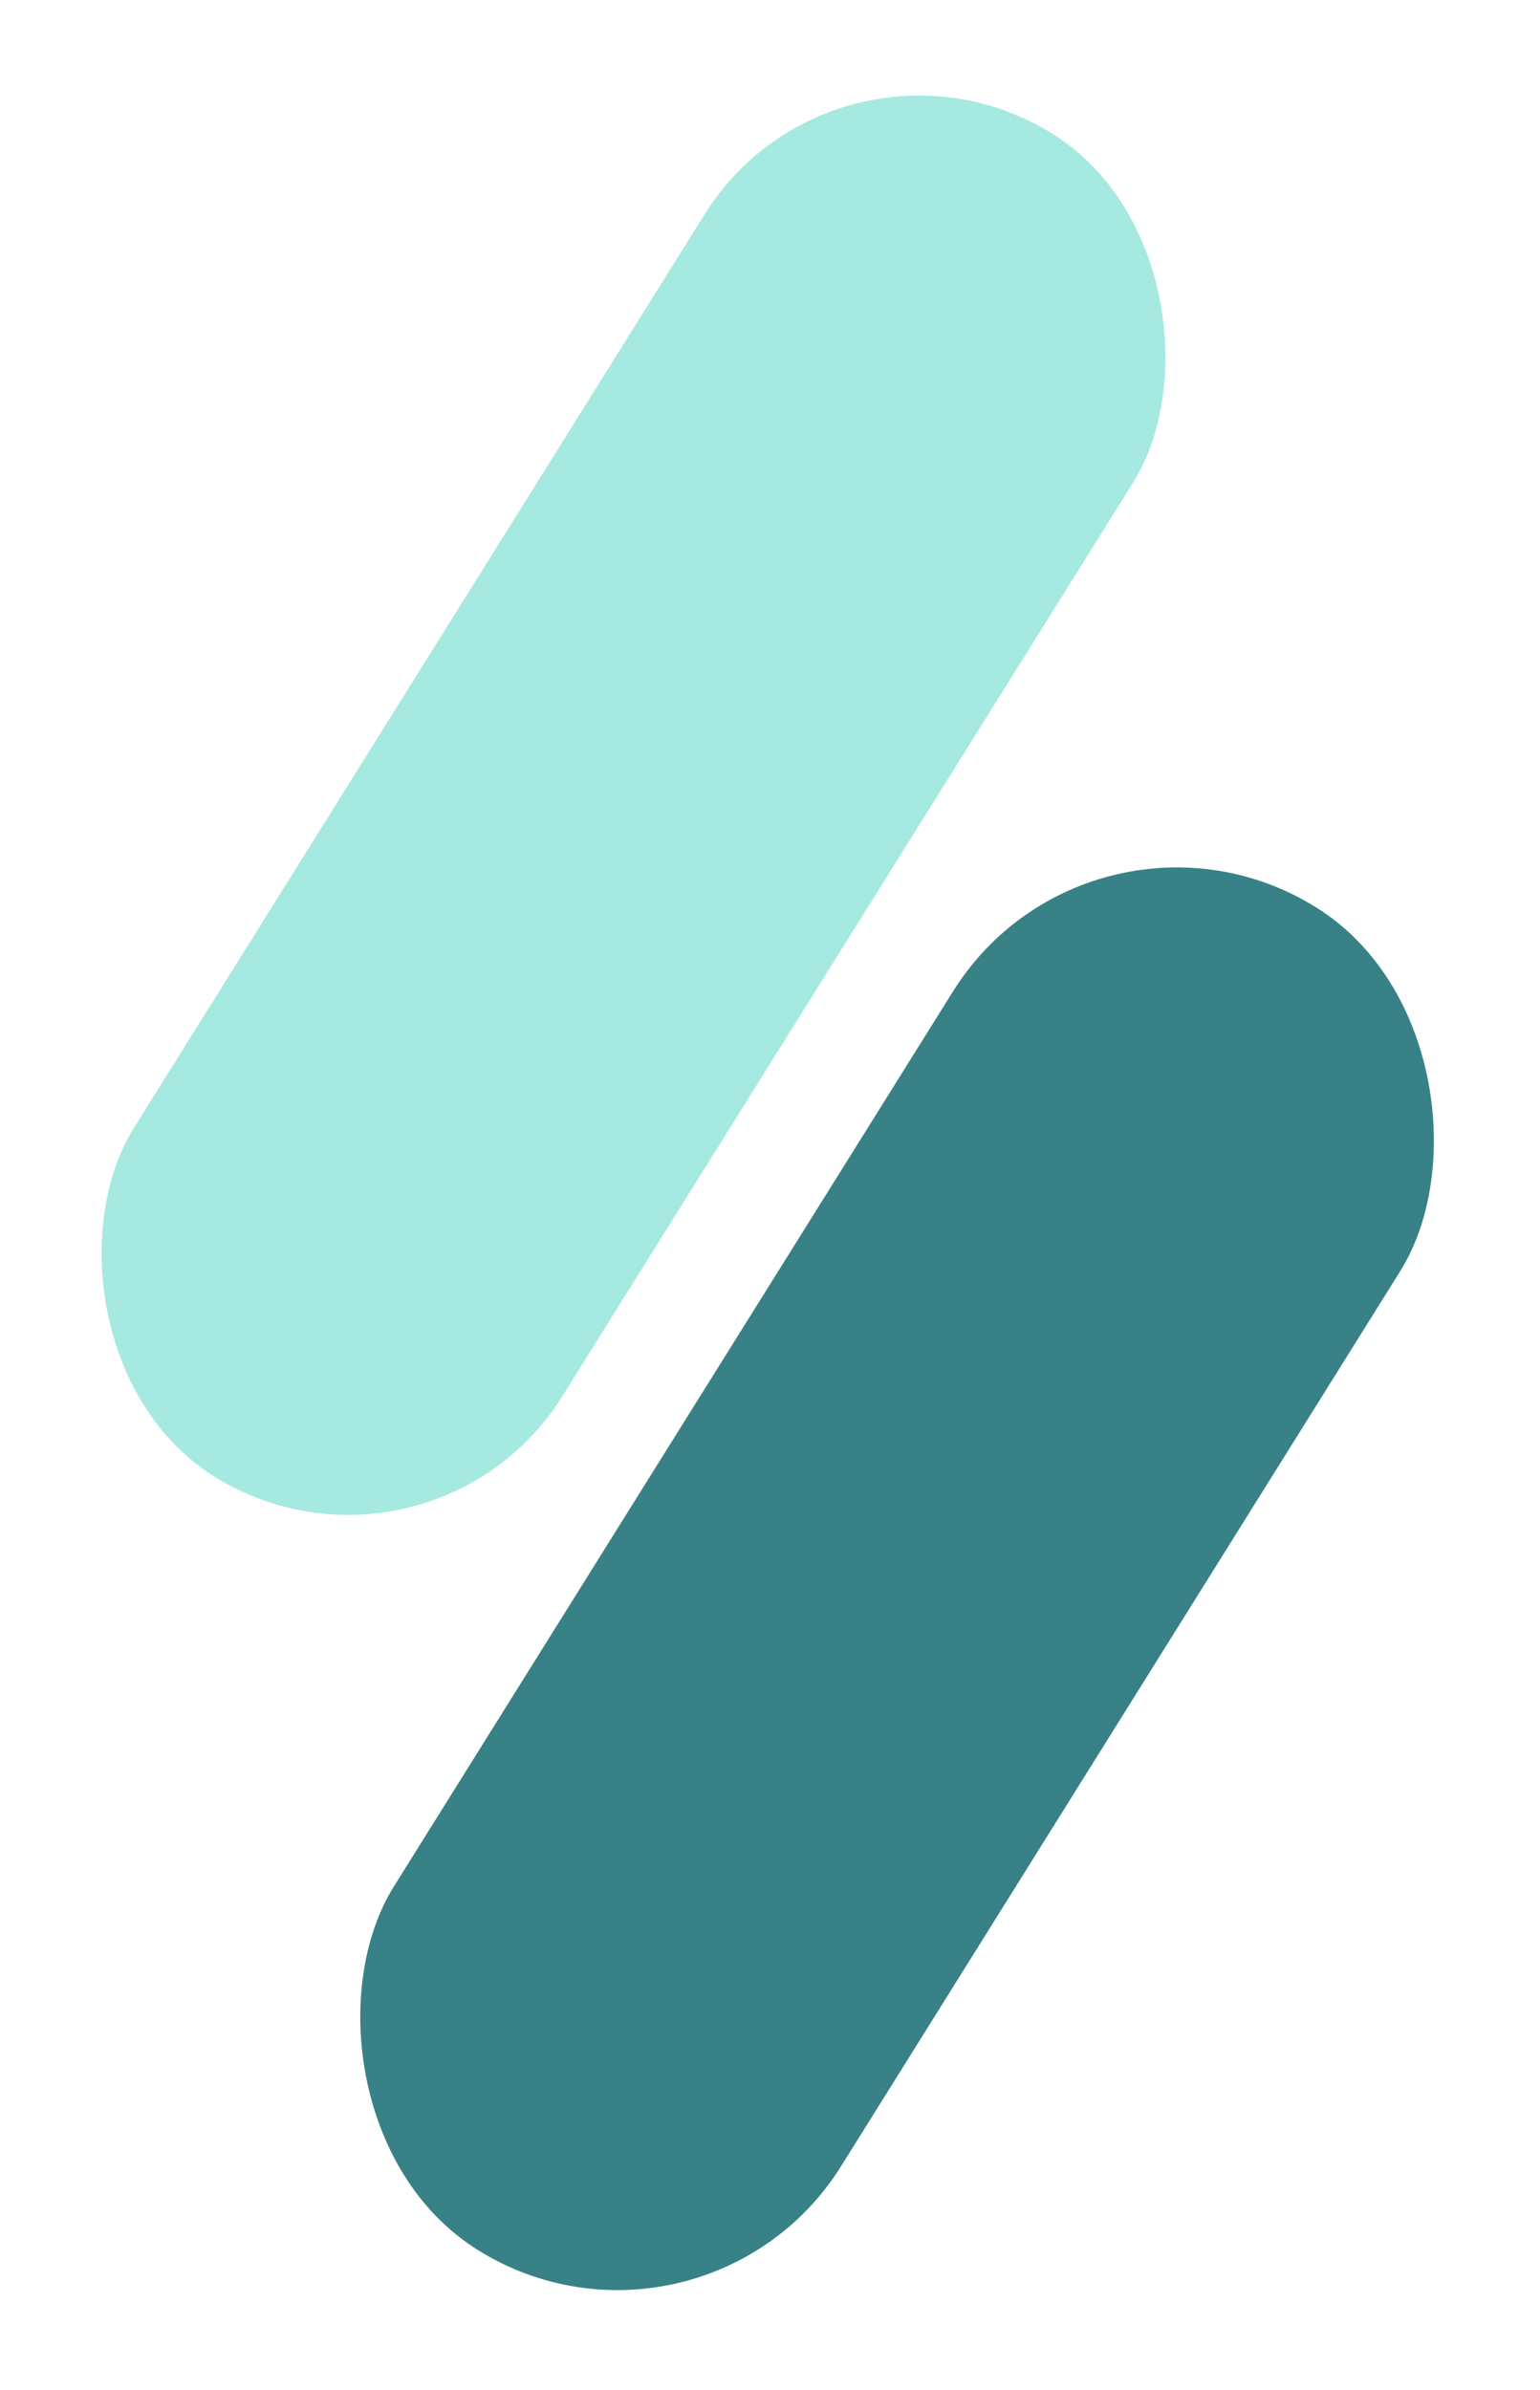 <svg xmlns="http://www.w3.org/2000/svg" width="30.236" height="46.898" viewBox="0 0 30.236 46.898">
  <g id="Corner_icon" data-name="Corner icon" transform="translate(-464.327 -58.905)">
    <rect id="Rectangle_2" data-name="Rectangle 2" width="10.355" height="31.066" rx="5.178" transform="matrix(0.848, 0.53, -0.53, 0.848, 485.782, 73.971)" fill="#388186"/>
    <rect id="Rectangle_3" data-name="Rectangle 3" width="9.924" height="31.066" rx="4.962" transform="matrix(0.848, 0.53, -0.53, 0.848, 480.79, 58.905)" fill="#a5e9e1"/>
  </g>
</svg>
